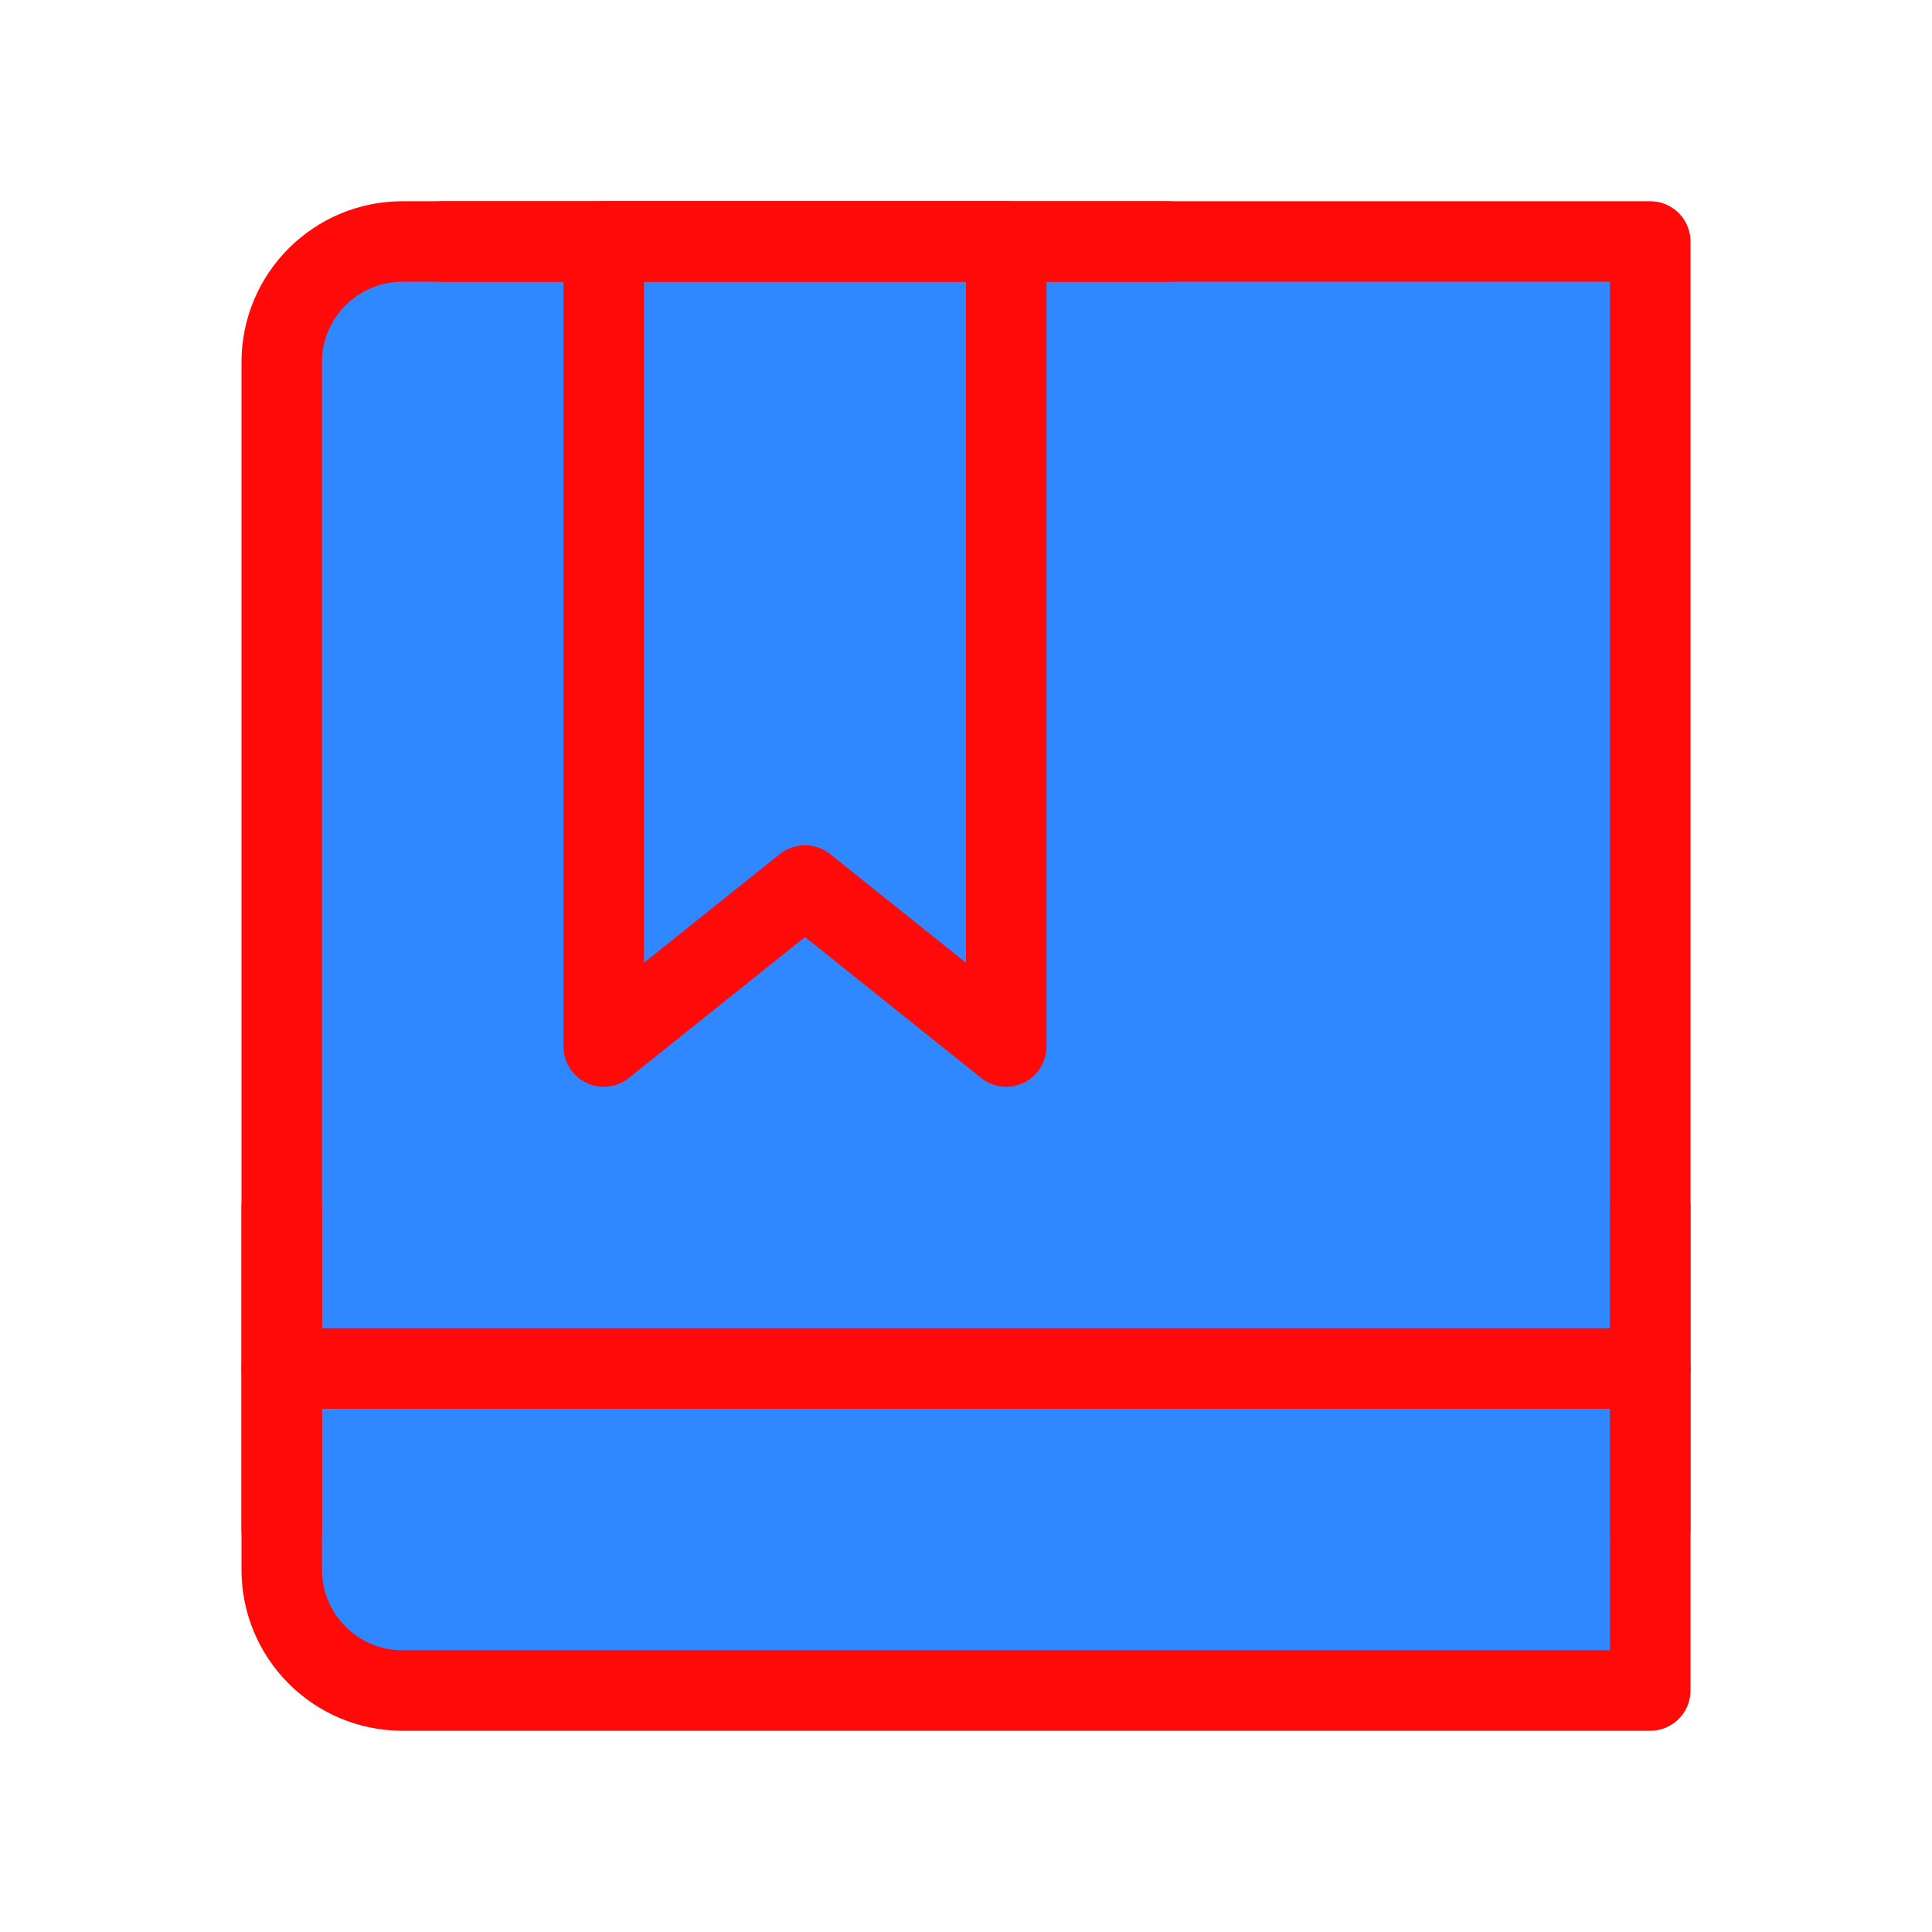 <?xml version="1.0" encoding="UTF-8"?><svg width="24" height="24" viewBox="0 0 48 48" fill="none" xmlns="http://www.w3.org/2000/svg"><path d="M7 9C7 7.343 8.343 6 10 6H41V42H10C8.343 42 7 40.657 7 39V9Z" fill="#2F88FF" stroke="#FF0909" stroke-width="2" stroke-linejoin="round"/><path d="M7 34L41 34" stroke="#FF0909" stroke-width="2" stroke-linecap="round" stroke-linejoin="round"/><path d="M7 30V38" stroke="#FF0909" stroke-width="2" stroke-linecap="round" stroke-linejoin="round"/><path d="M41 30V38" stroke="#FF0909" stroke-width="2" stroke-linecap="round" stroke-linejoin="round"/><path d="M15 6H25V26L20 22L15 26V6Z" fill="#2F88FF" stroke="#FF0909" stroke-width="2" stroke-linejoin="round"/><path d="M11 6L29 6" stroke="#FF0909" stroke-width="2" stroke-linecap="round" stroke-linejoin="round"/></svg>